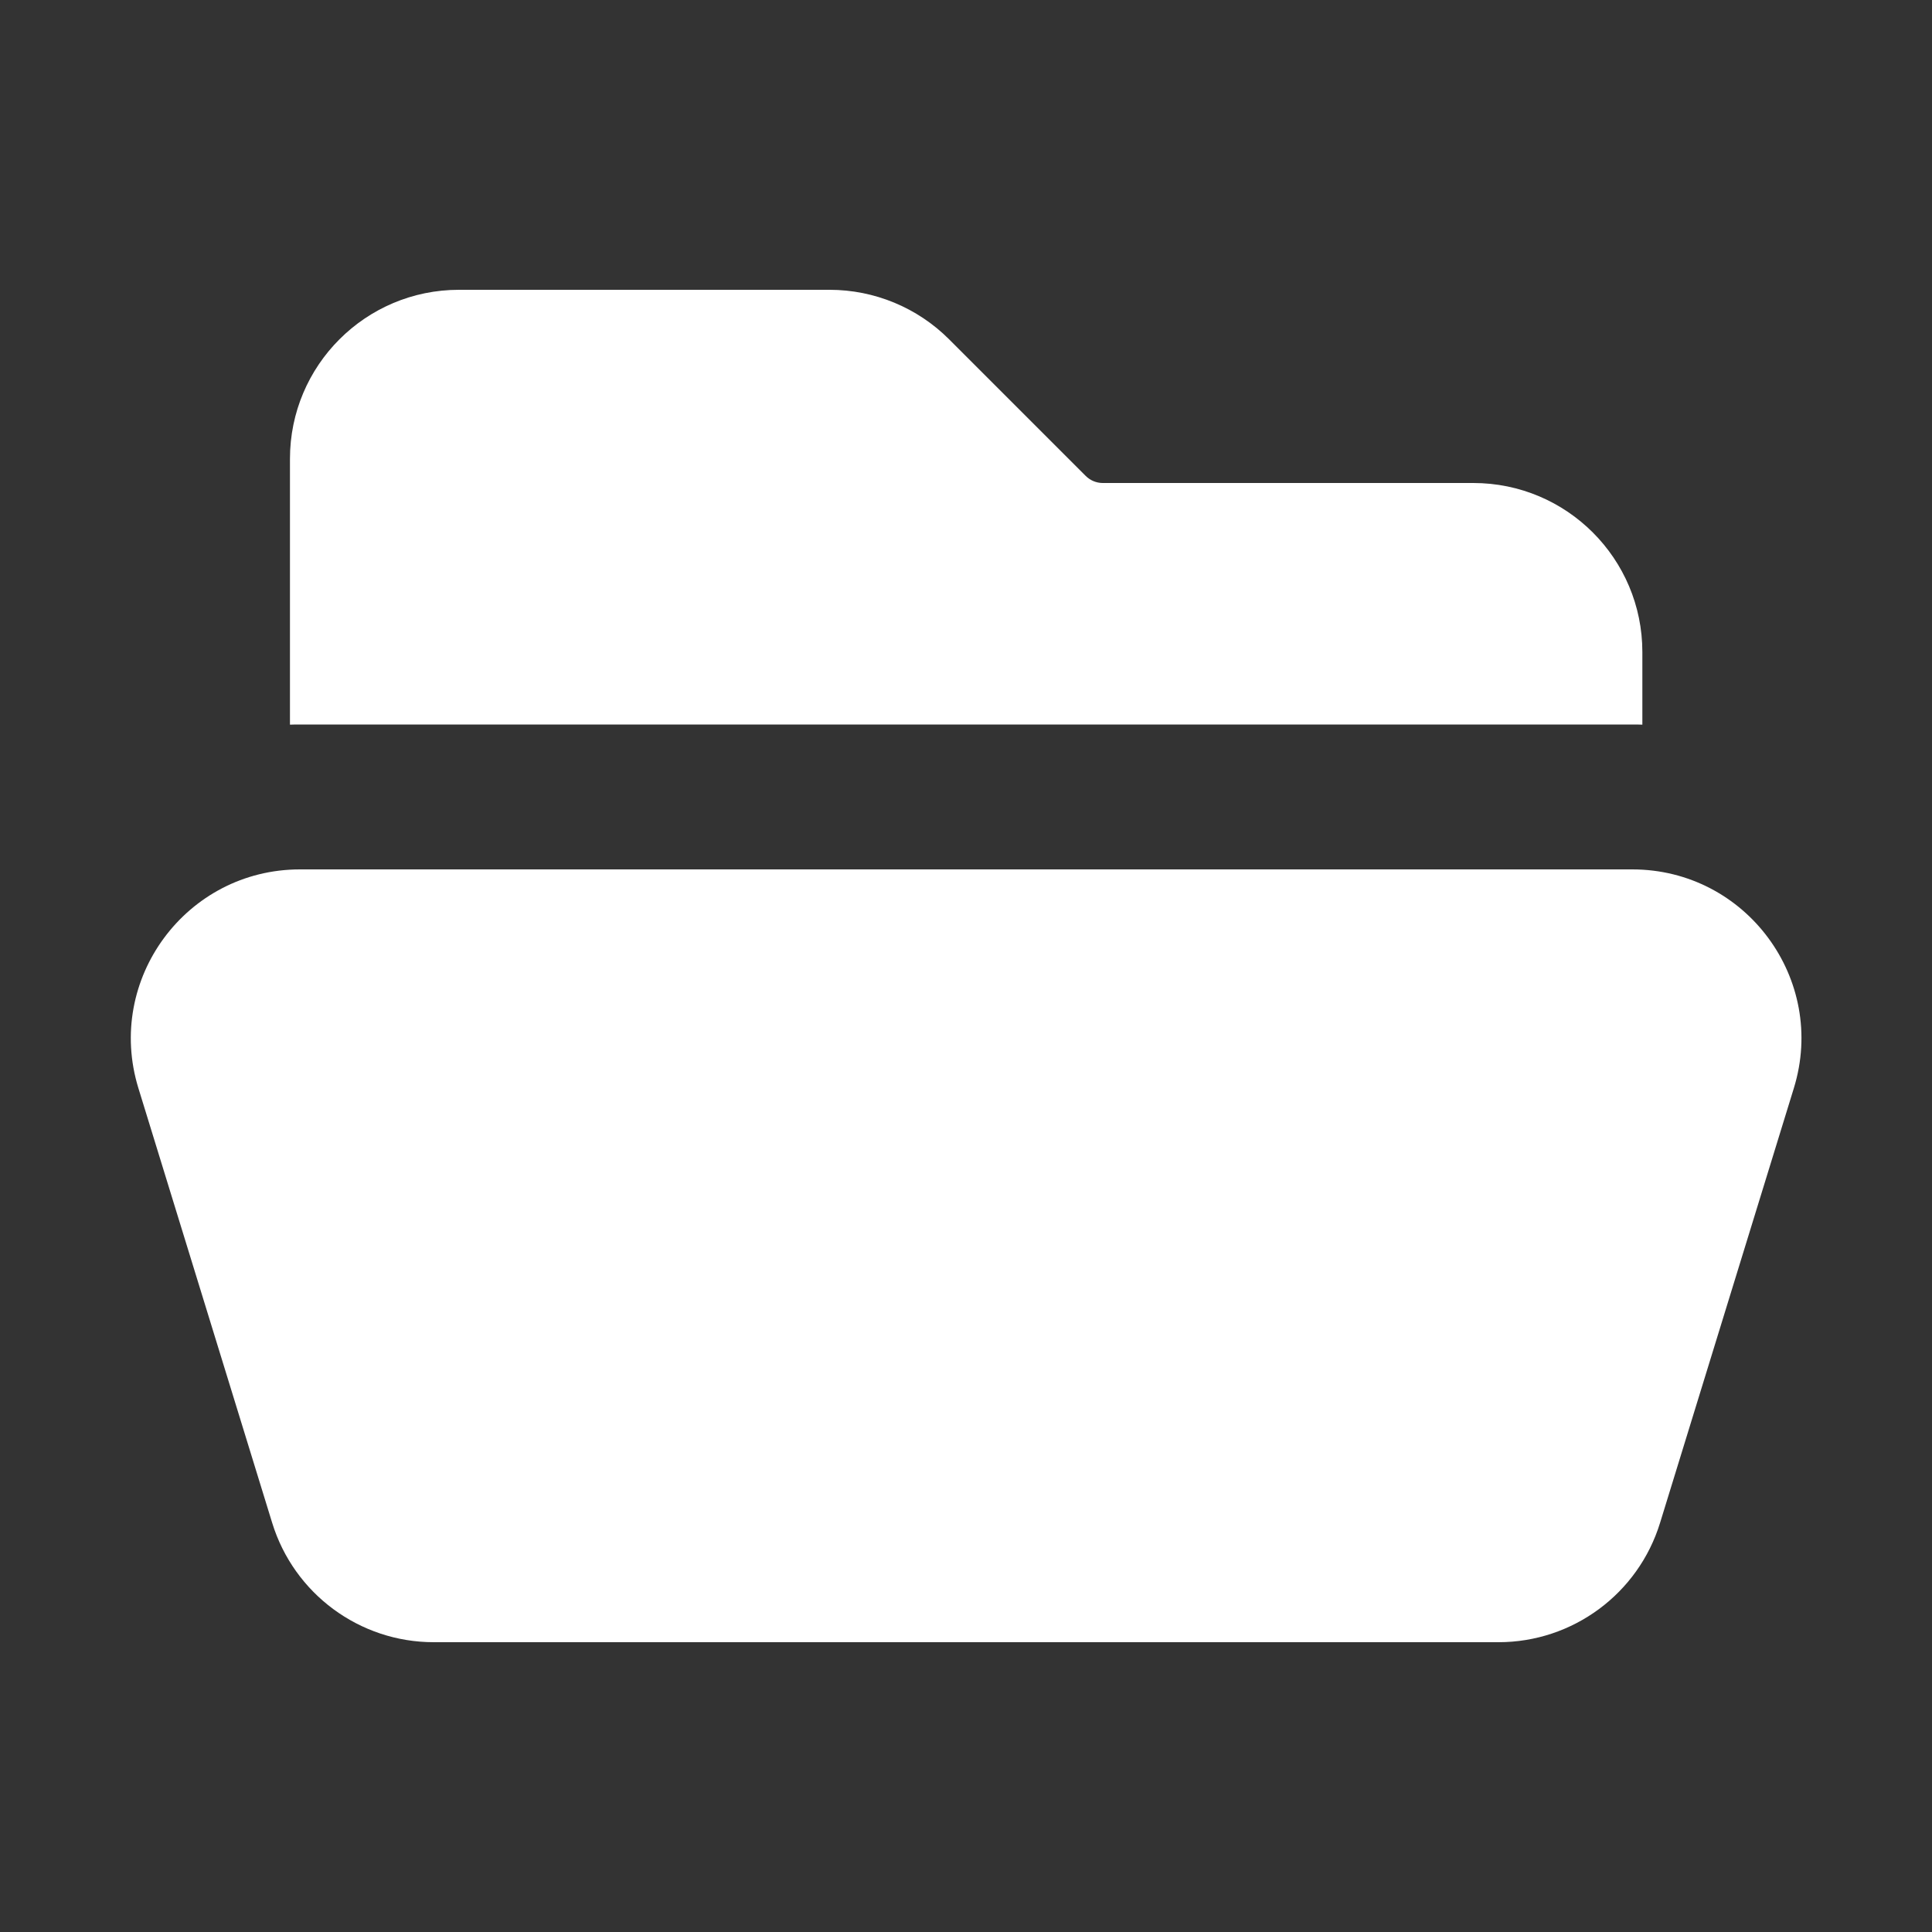 <svg xmlns="http://www.w3.org/2000/svg" width="24" height="24" viewBox="0 0 24 24" fill="none">
    <rect x="0" y="0" width="24" height="24" fill="#333333" stroke="none"/>
    <path d="M5.702 3.6C4.542 3.6 3.602 4.54 3.602 5.7V9.002C3.643 9 3.685 9 3.726 9H20.277C20.319 9 20.36 9 20.402 9.002V8.1C20.402 6.94 19.462 6 18.302 6H13.699C13.619 6 13.543 5.968 13.487 5.912L11.79 4.215C11.396 3.821 10.862 3.6 10.305 3.6H5.702Z" fill="white"/>
    <path d="M3.726 10.8C2.314 10.8 1.304 12.167 1.719 13.517L3.381 18.917C3.652 19.798 4.466 20.4 5.388 20.4H18.615C19.537 20.4 20.351 19.798 20.622 18.917L22.284 13.517C22.7 12.167 21.69 10.8 20.277 10.8H3.726Z" fill="white"/>
    </svg>